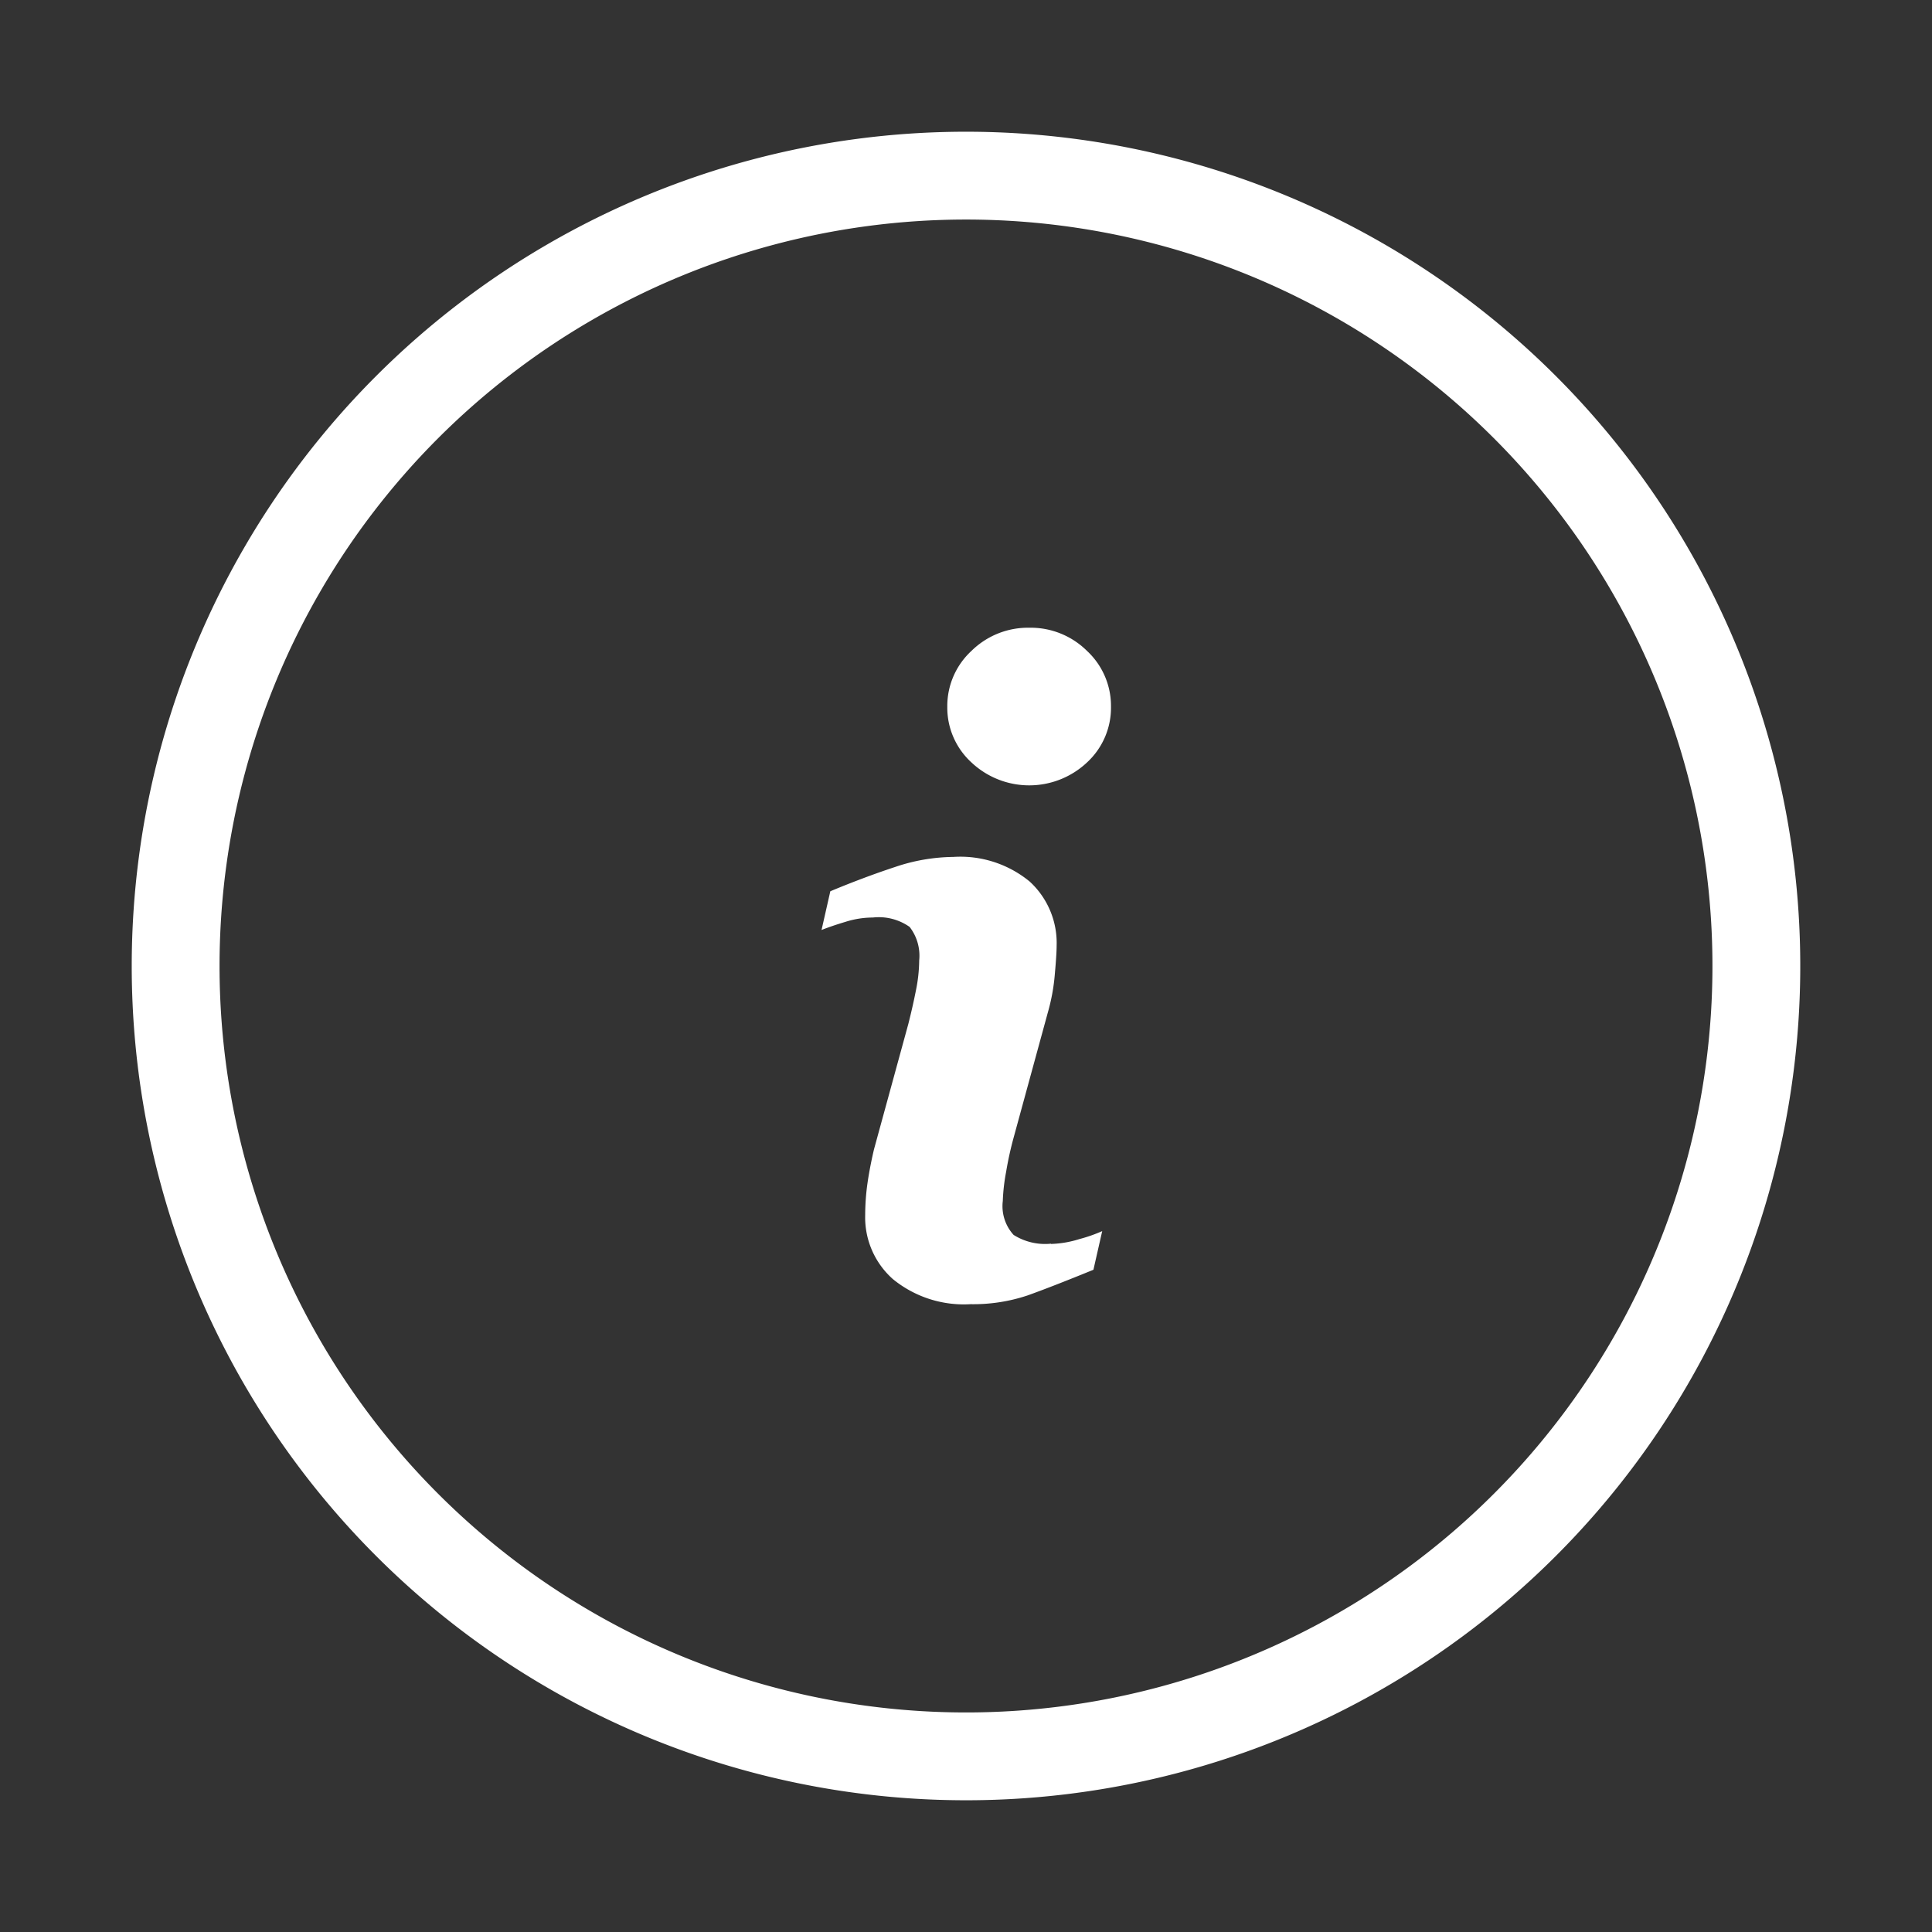 <svg xmlns="http://www.w3.org/2000/svg" width="22" height="22" viewBox="0 0 22 22">
    <rect x="0" y="0" width="22" height="22" fill="#333333" stroke="none"/>
    <g>
        <path fill="none" fill-rule="evenodd" stroke="rgb(255, 255, 255)" d="M806.793 1076.035a9 9 0 1 1-9 9 9 9 0 0 1 9-9z" transform="translate(-795.793 -1074.035)"/>
        <path fill="rgb(255, 255, 255)" d="M807.513 1081.183a.917.917 0 0 0-.659.264.854.854 0 0 0-.275.636.845.845 0 0 0 .275.634.96.96 0 0 0 1.316 0 .847.847 0 0 0 .273-.634.856.856 0 0 0-.273-.636.911.911 0 0 0-.657-.264zm.247 7.014a.671.671 0 0 1-.426-.1.486.486 0 0 1-.123-.386 2.185 2.185 0 0 1 .038-.333 3.866 3.866 0 0 1 .086-.391l.389-1.423a2.25 2.25 0 0 0 .079-.43c.014-.157.021-.266.021-.328a.95.95 0 0 0-.306-.732 1.243 1.243 0 0 0-.871-.281 2.123 2.123 0 0 0-.664.115q-.352.116-.736.276l-.1.441q.113-.045.273-.093a1.041 1.041 0 0 1 .311-.049.61.61 0 0 1 .419.107.535.535 0 0 1 .109.382 1.75 1.75 0 0 1-.036.335c-.024.122-.053.252-.088.389l-.391 1.428c-.035.15-.06.285-.076.4a2.627 2.627 0 0 0-.024.349.939.939 0 0 0 .315.727 1.276 1.276 0 0 0 .885.286 1.95 1.95 0 0 0 .65-.1q.279-.1.749-.292l.1-.44a1.751 1.751 0 0 1-.261.091 1.186 1.186 0 0 1-.322.055z" transform="translate(-795.792 -1074.035)"/>
    </g>
</svg>
